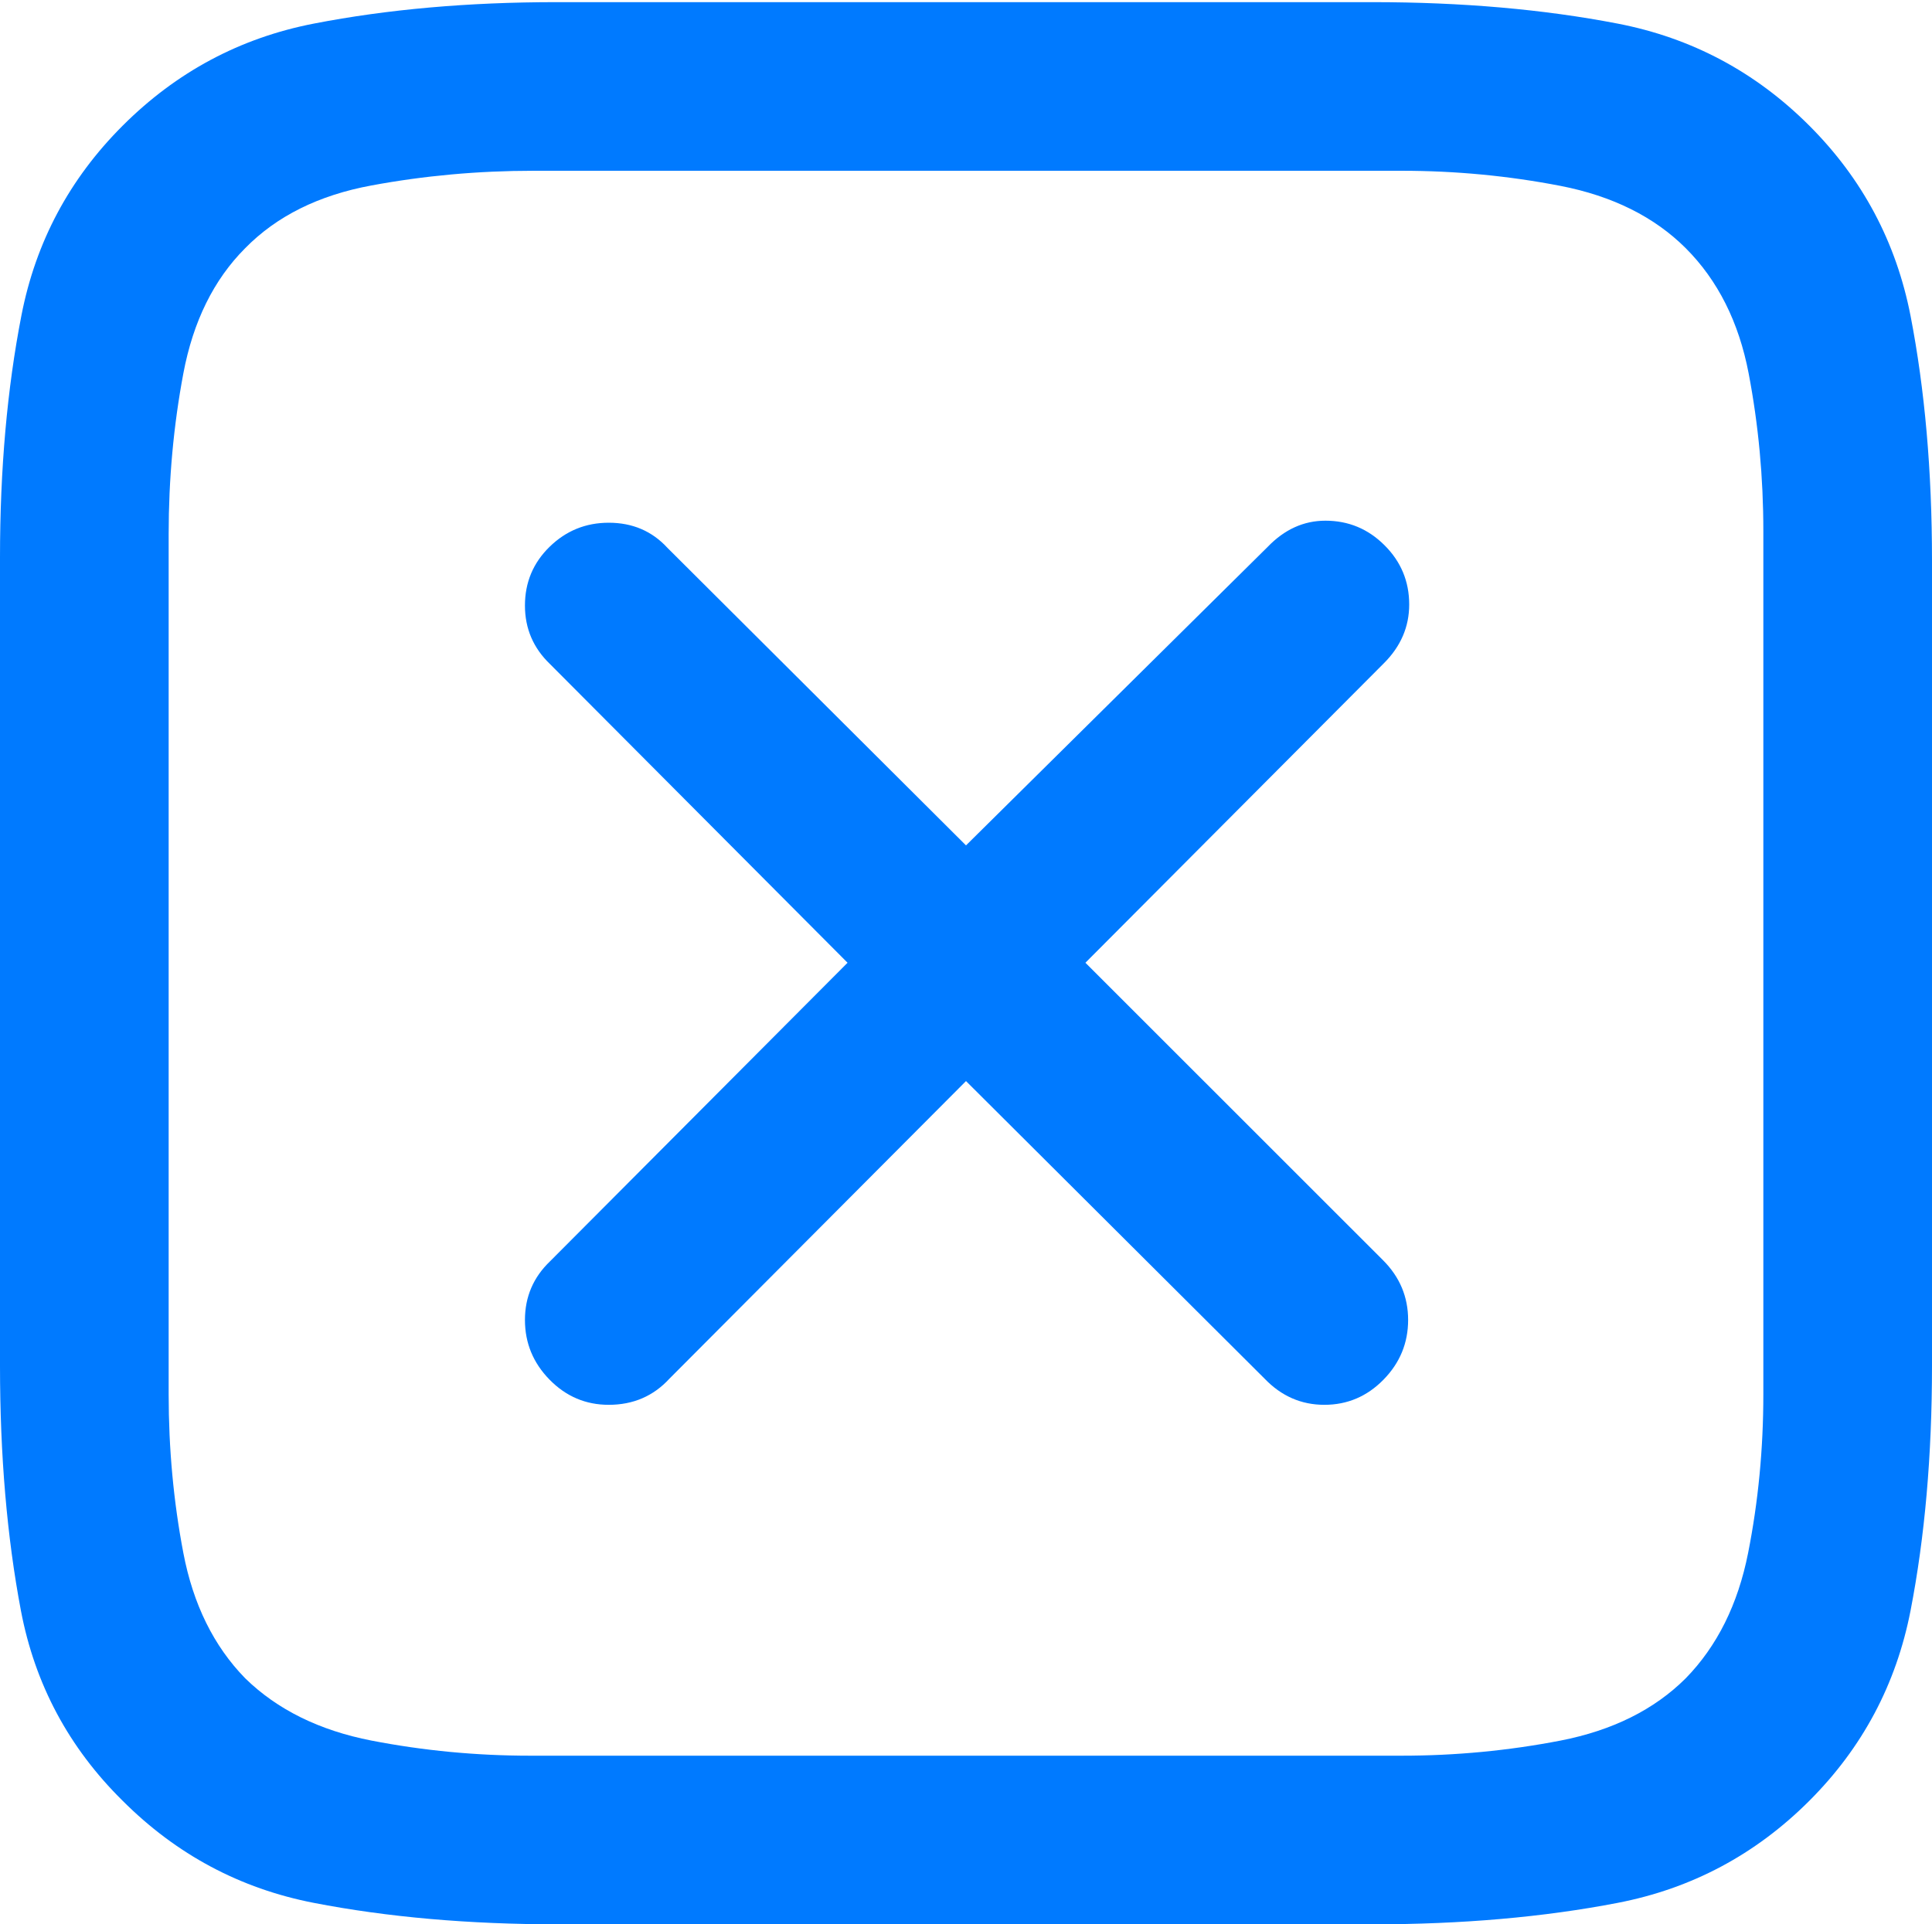 <?xml version="1.0" encoding="UTF-8"?>
<!--Generator: Apple Native CoreSVG 175.5-->
<!DOCTYPE svg
PUBLIC "-//W3C//DTD SVG 1.1//EN"
       "http://www.w3.org/Graphics/SVG/1.1/DTD/svg11.dtd">
<svg version="1.1" xmlns="http://www.w3.org/2000/svg" xmlns:xlink="http://www.w3.org/1999/xlink" width="18.008" height="17.939">
 <g>
  <rect height="17.939" opacity="0" width="18.008" x="0" y="0"/>
  <path d="M16.865 1.172Q16.113 0.42 15.078 0.22Q14.043 0.02 12.793 0.02L5.186 0.02Q3.955 0.02 2.925 0.22Q1.895 0.42 1.143 1.172Q0.4 1.914 0.2 2.939Q0 3.965 0 5.195L0 12.734Q0 13.984 0.195 15.015Q0.391 16.045 1.143 16.787Q1.895 17.539 2.925 17.739Q3.955 17.939 5.205 17.939L12.793 17.939Q14.043 17.939 15.078 17.739Q16.113 17.539 16.865 16.787Q17.607 16.045 17.808 15.015Q18.008 13.984 18.008 12.734L18.008 5.225Q18.008 3.975 17.808 2.944Q17.607 1.914 16.865 1.172ZM16.436 4.951L16.436 12.998Q16.436 13.76 16.294 14.477Q16.152 15.195 15.713 15.645Q15.273 16.084 14.546 16.226Q13.818 16.367 13.066 16.367L4.941 16.367Q4.189 16.367 3.462 16.226Q2.734 16.084 2.285 15.645Q1.846 15.195 1.709 14.477Q1.572 13.76 1.572 12.998L1.572 4.98Q1.572 4.209 1.709 3.481Q1.846 2.754 2.285 2.314Q2.725 1.865 3.462 1.729Q4.199 1.592 4.971 1.592L13.066 1.592Q13.818 1.592 14.546 1.733Q15.273 1.875 15.713 2.314Q16.162 2.764 16.299 3.481Q16.436 4.199 16.436 4.951Z" fill="#007aff"/>
  <path d="M5.674 13.096Q6.016 13.096 6.24 12.852L9.004 10.078L11.787 12.852Q12.021 13.096 12.344 13.096Q12.666 13.096 12.896 12.861Q13.125 12.627 13.125 12.305Q13.125 11.982 12.891 11.748L10.117 8.975L12.9 6.182Q13.135 5.947 13.135 5.635Q13.135 5.312 12.905 5.083Q12.676 4.854 12.354 4.854Q12.051 4.854 11.816 5.098L9.004 7.881L6.221 5.107Q6.006 4.873 5.674 4.873Q5.352 4.873 5.122 5.098Q4.893 5.322 4.893 5.645Q4.893 5.967 5.127 6.191L7.9 8.975L5.127 11.758Q4.893 11.982 4.893 12.305Q4.893 12.627 5.122 12.861Q5.352 13.096 5.674 13.096Z" fill="#007aff"/>
 </g>
</svg>
